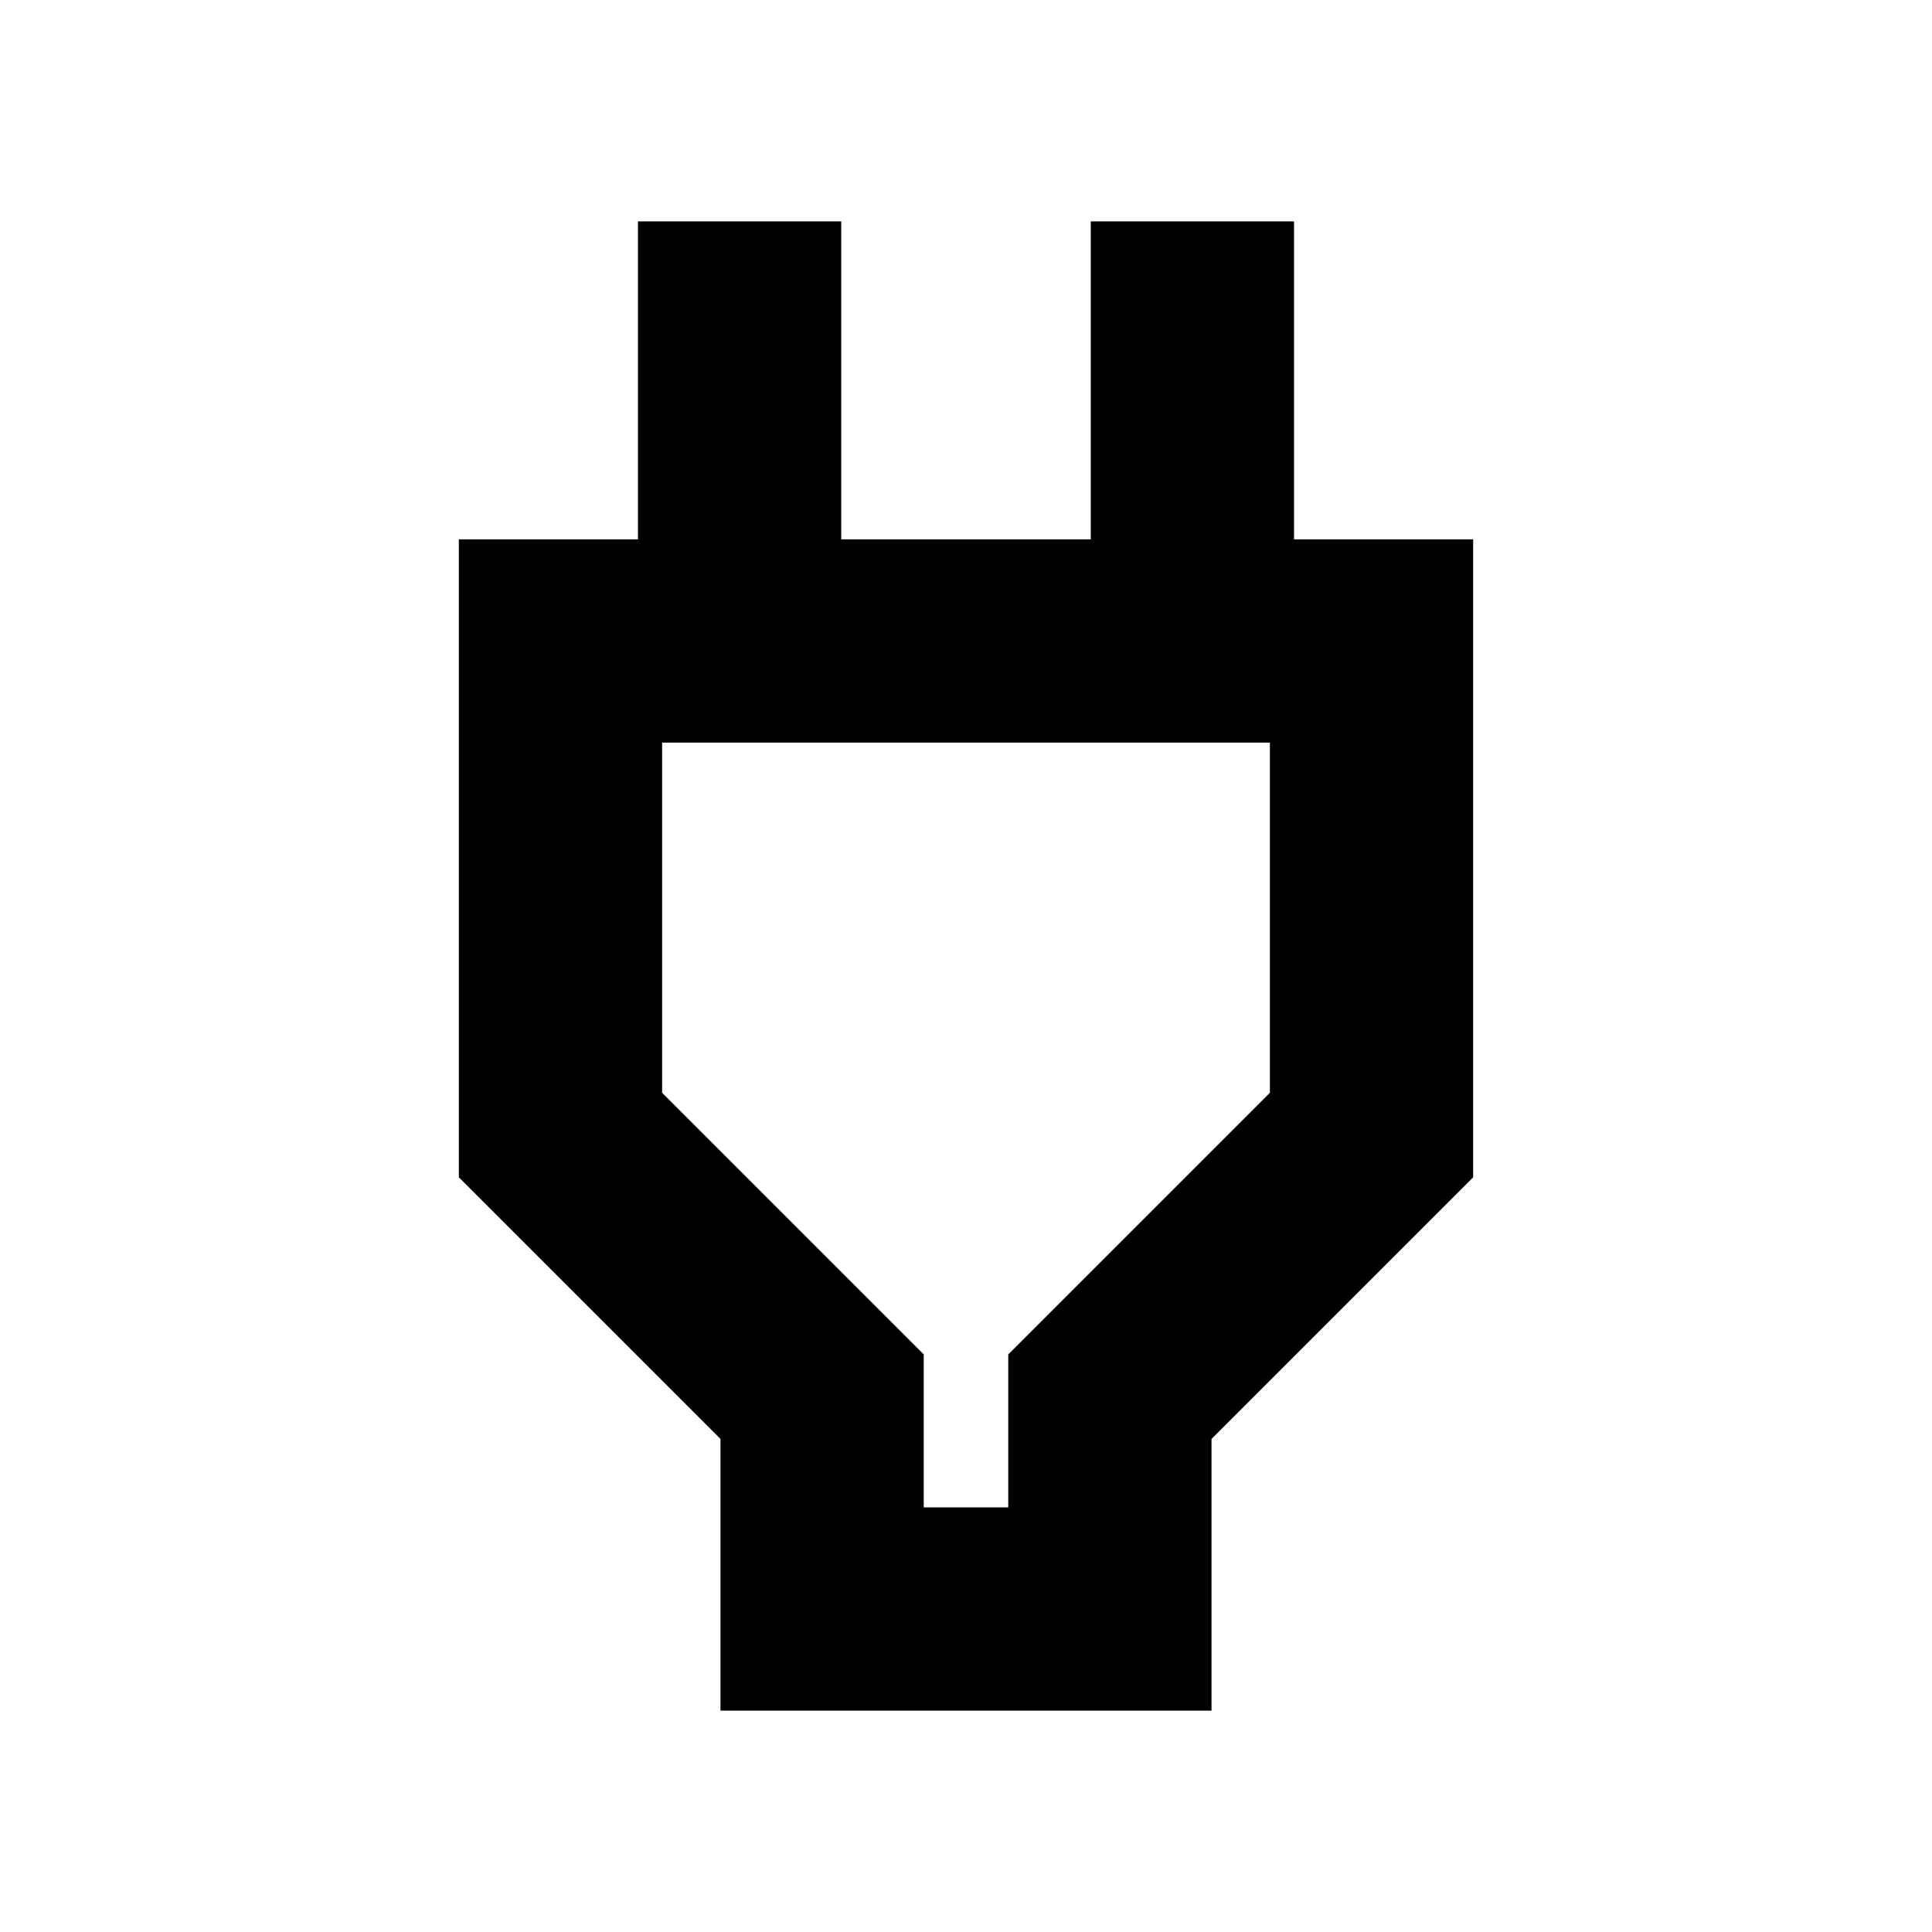 <svg xmlns="http://www.w3.org/2000/svg" height="24" width="24"><path d="M11.475 18.725h1.05v-1.9l3.25-3.25v-4.35h-7.55v4.35l3.25 3.25ZM8.95 21.25v-3.375l-3.25-3.25V6.7h2.225V2.75h2.525V6.7h3.1V2.75h2.525V6.7H18.3v7.925l-3.25 3.25v3.375ZM12 13.975Z"/></svg>
